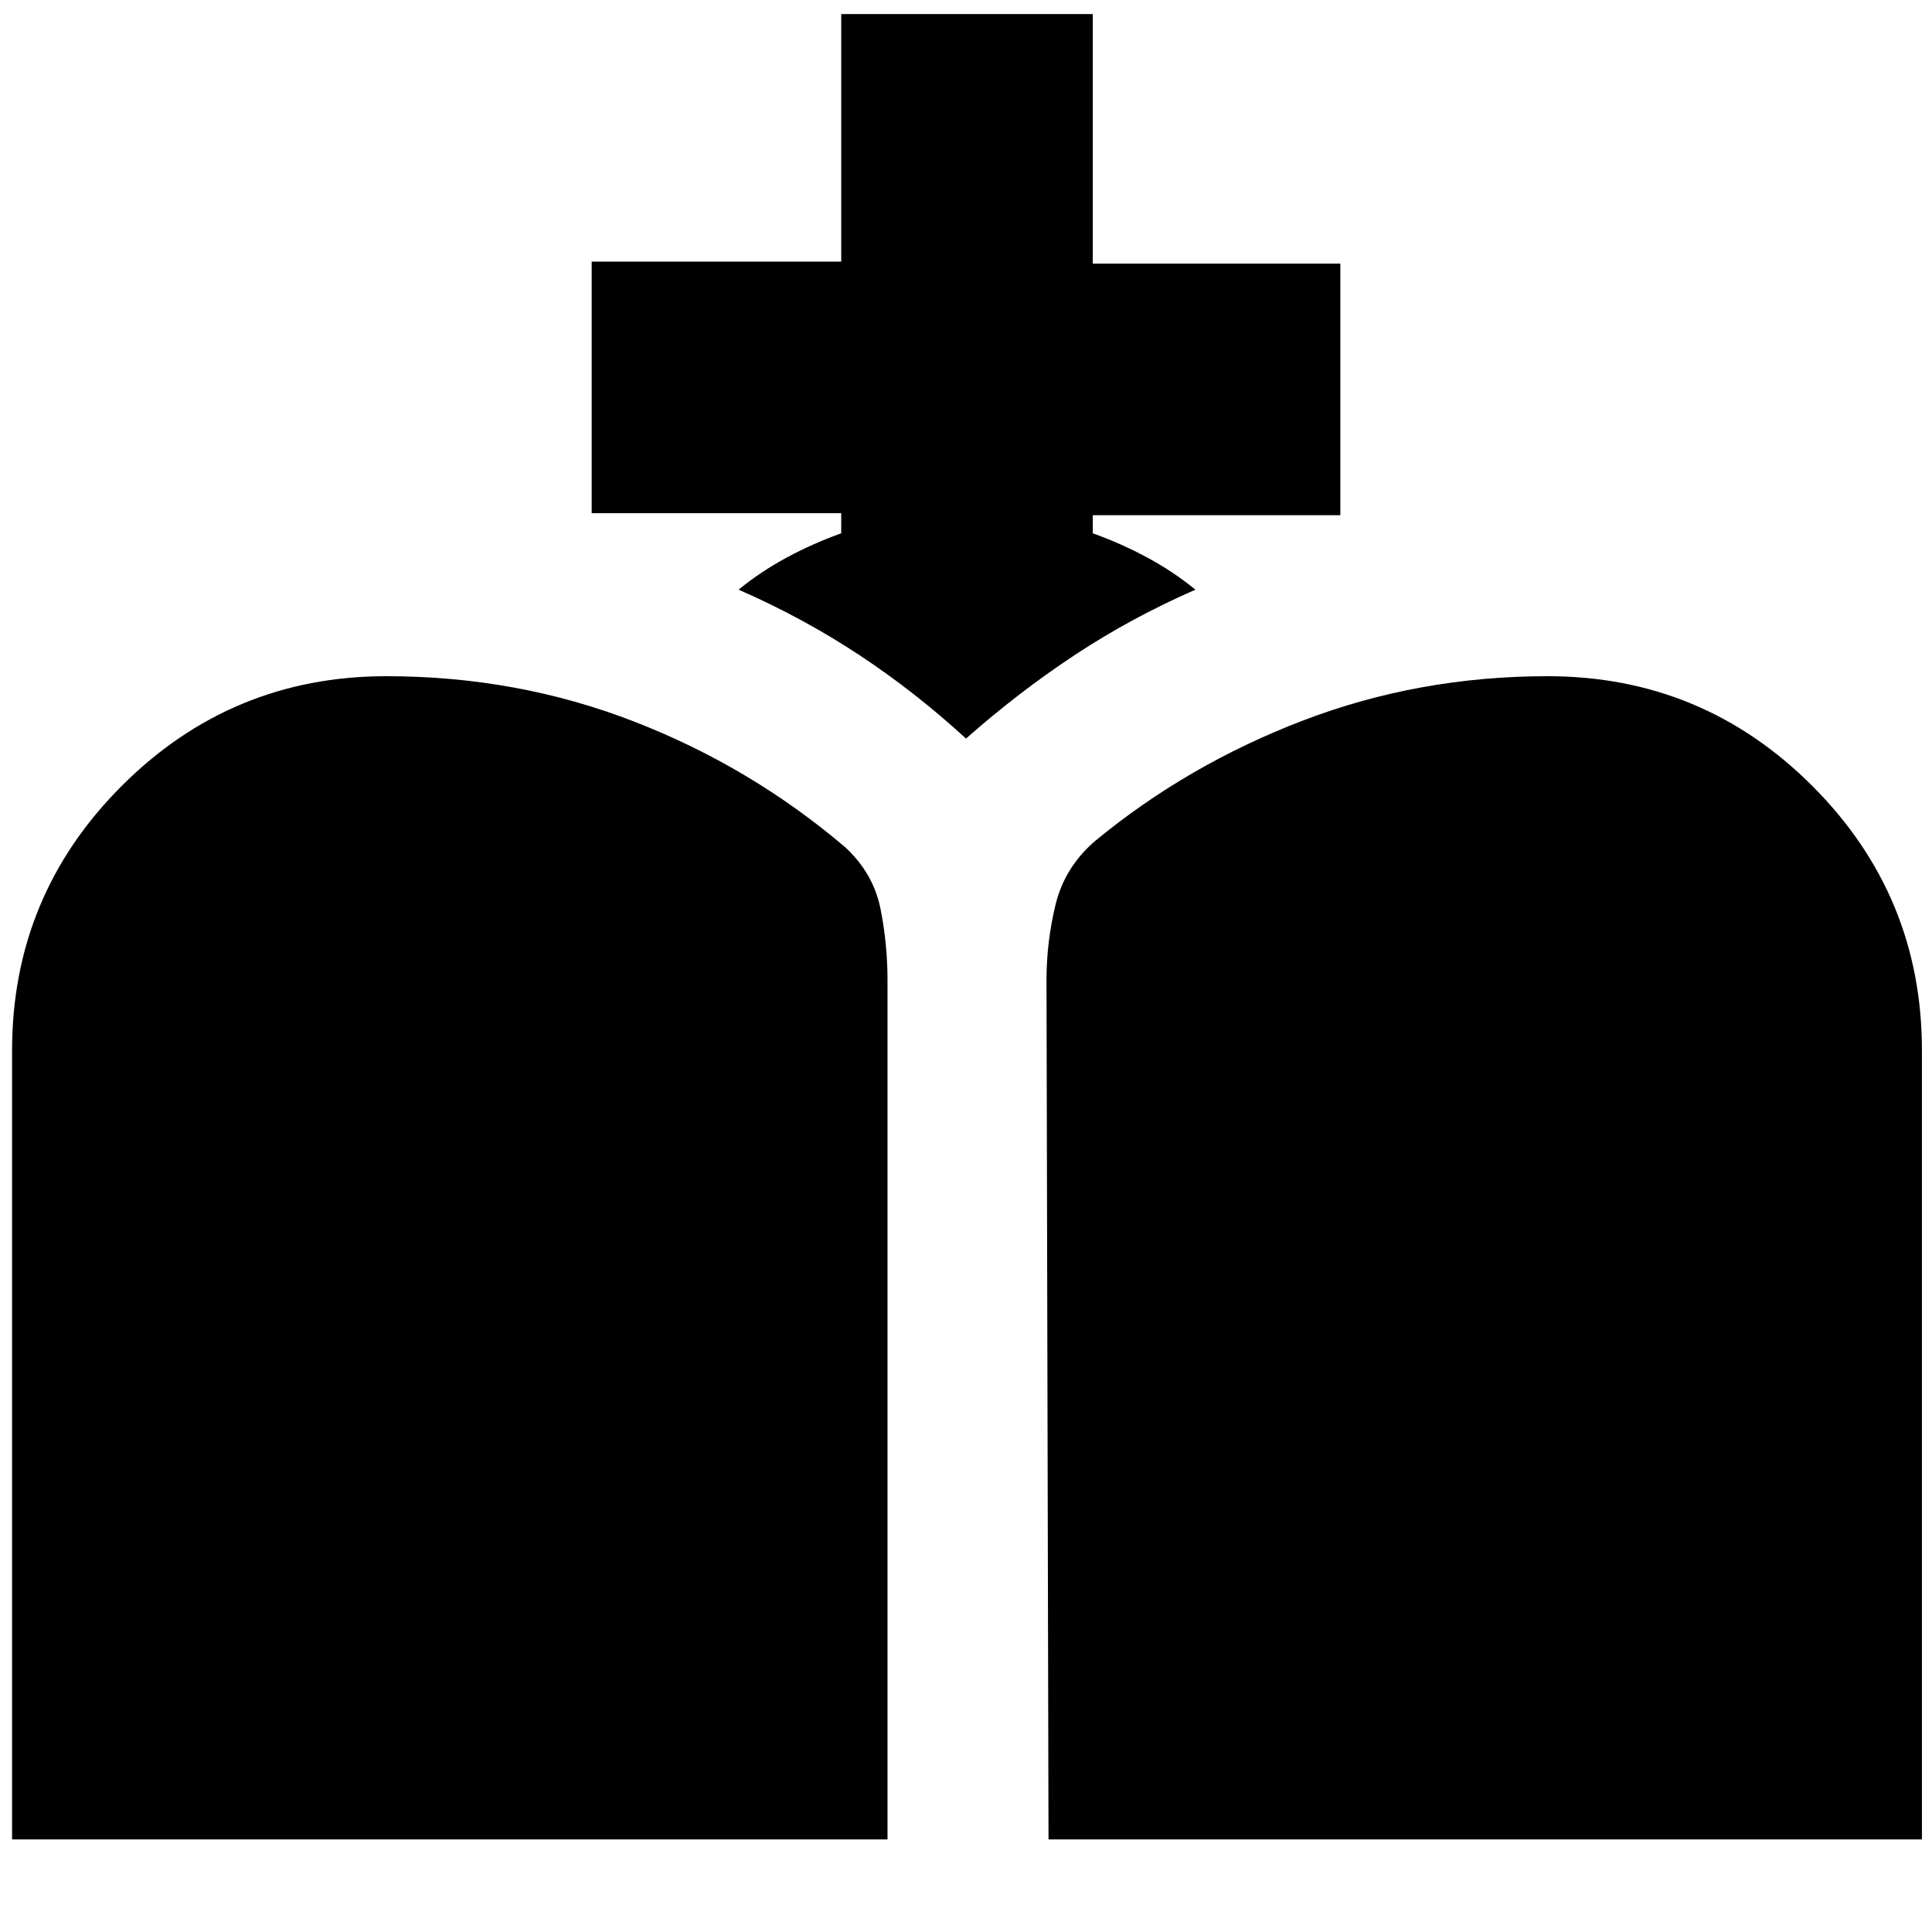 <svg xmlns="http://www.w3.org/2000/svg" height="24" viewBox="0 -960 960 960" width="24"><path d="m521-46-1-427q0-19 4.5-37.5T544-542q46-38 103.5-60T769-624q77 0 131.5 54.5T955-438v392H521ZM6-46v-392q0-77 54.5-131.5T192-624q65 0 123 22.5T420-539q14 13 17.5 30.5T441-473v427H6Zm412-649v-10H294v-125h124v-123h125v124h123v125H543v9q14 5 27 12t24 16q-32 14-60 32.5T480-593q-25-23-53-41.5T367-667q11-9 24-16t27-12Z"/></svg>